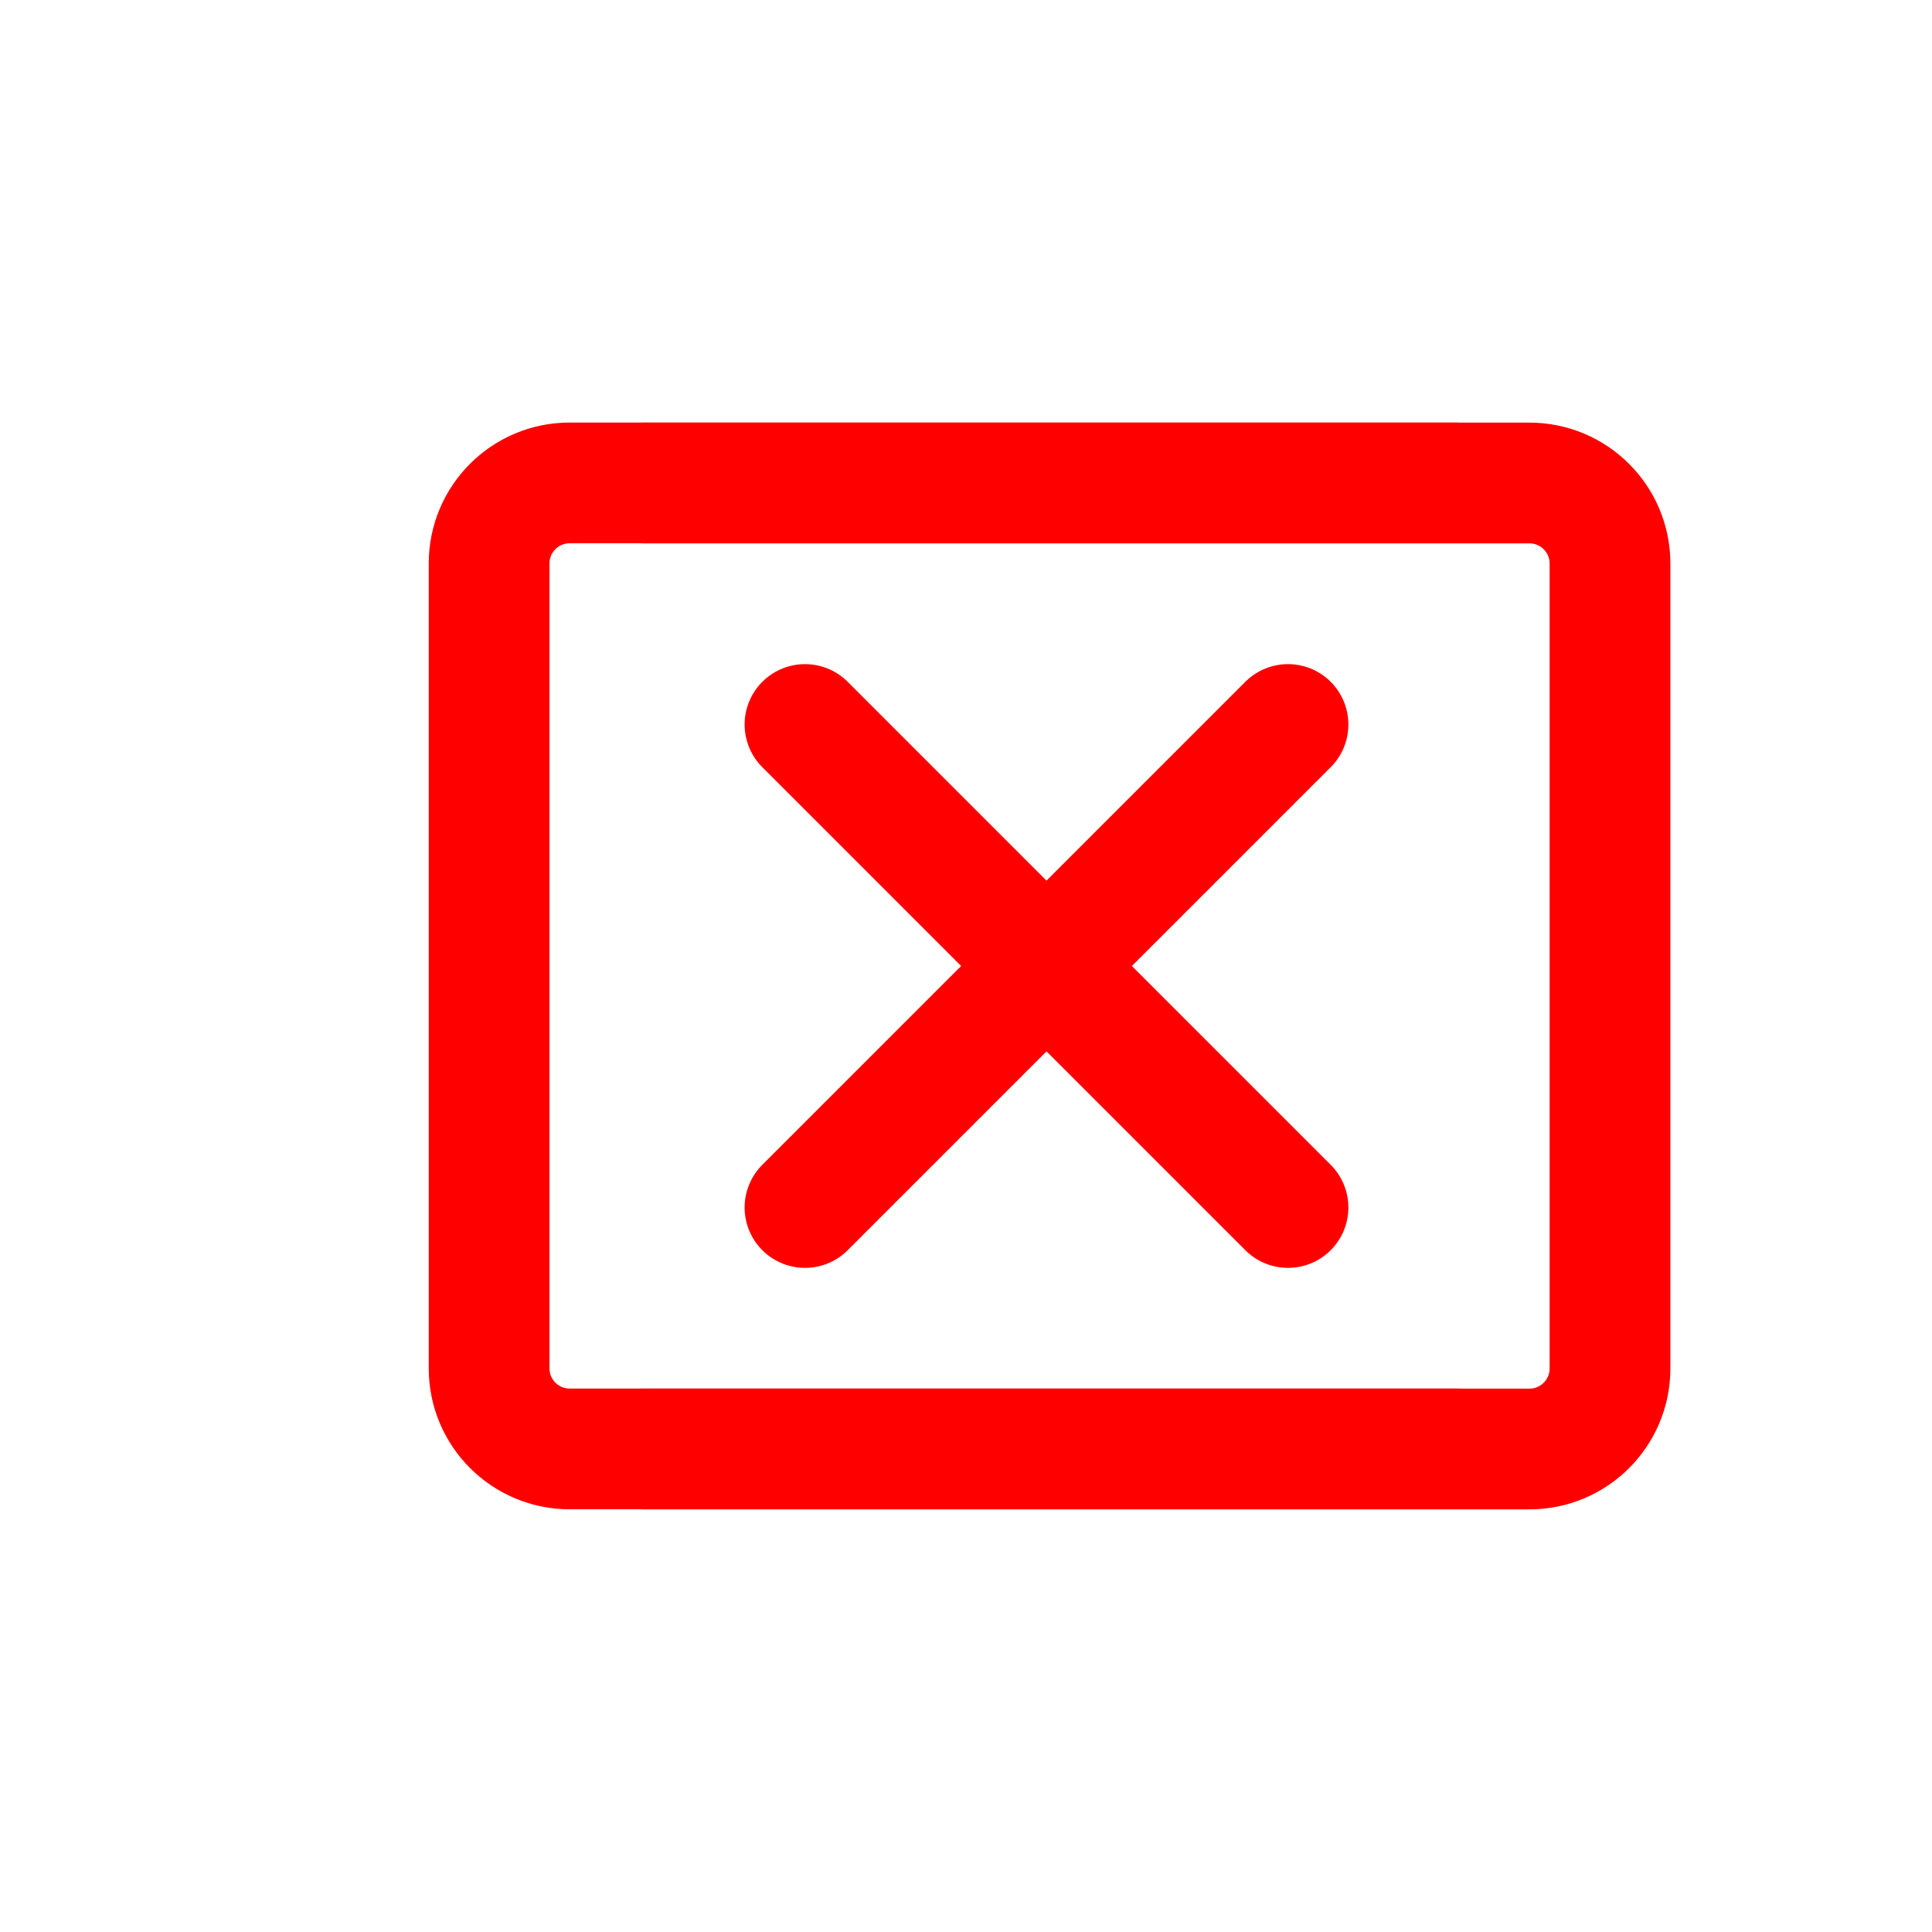 <?xml version="1.0" encoding="utf-8"?>
<svg width="800px" height="800px" viewBox="0 0 24 24" fill="none" xmlns="http://www.w3.org/2000/svg">
  <g id="SVGRepo_bgCarrier" stroke-width="0"/>
  <g id="SVGRepo_tracerCarrier" stroke-linecap="round" stroke-linejoin="round"/>
  <g id="SVGRepo_iconCarrier">
    <path d="M 8 6 L 19 6 C 19.552 6 20 6.448 20 7 L 20 17 C 20 17.552 19.552 18 19 18 L 8 18 M 16 9 L 13 12 M 13 12 L 10 15 M 13 12 L 10 9 M 13 12 L 16 15" stroke="#ff0000" stroke-width="1.5" stroke-linecap="round" stroke-linejoin="round"/>
  </g>
  <path d="M 6.076 5.999 L 17.076 5.999 C 17.628 5.999 18.076 6.447 18.076 6.999 L 18.076 16.999 C 18.076 17.551 17.628 17.999 17.076 17.999 L 6.076 17.999" stroke="#ff0000" stroke-width="1.5" stroke-linecap="round" stroke-linejoin="round" transform="matrix(-1, 0, 0, -1, 24.152, 23.998)"/>
</svg>